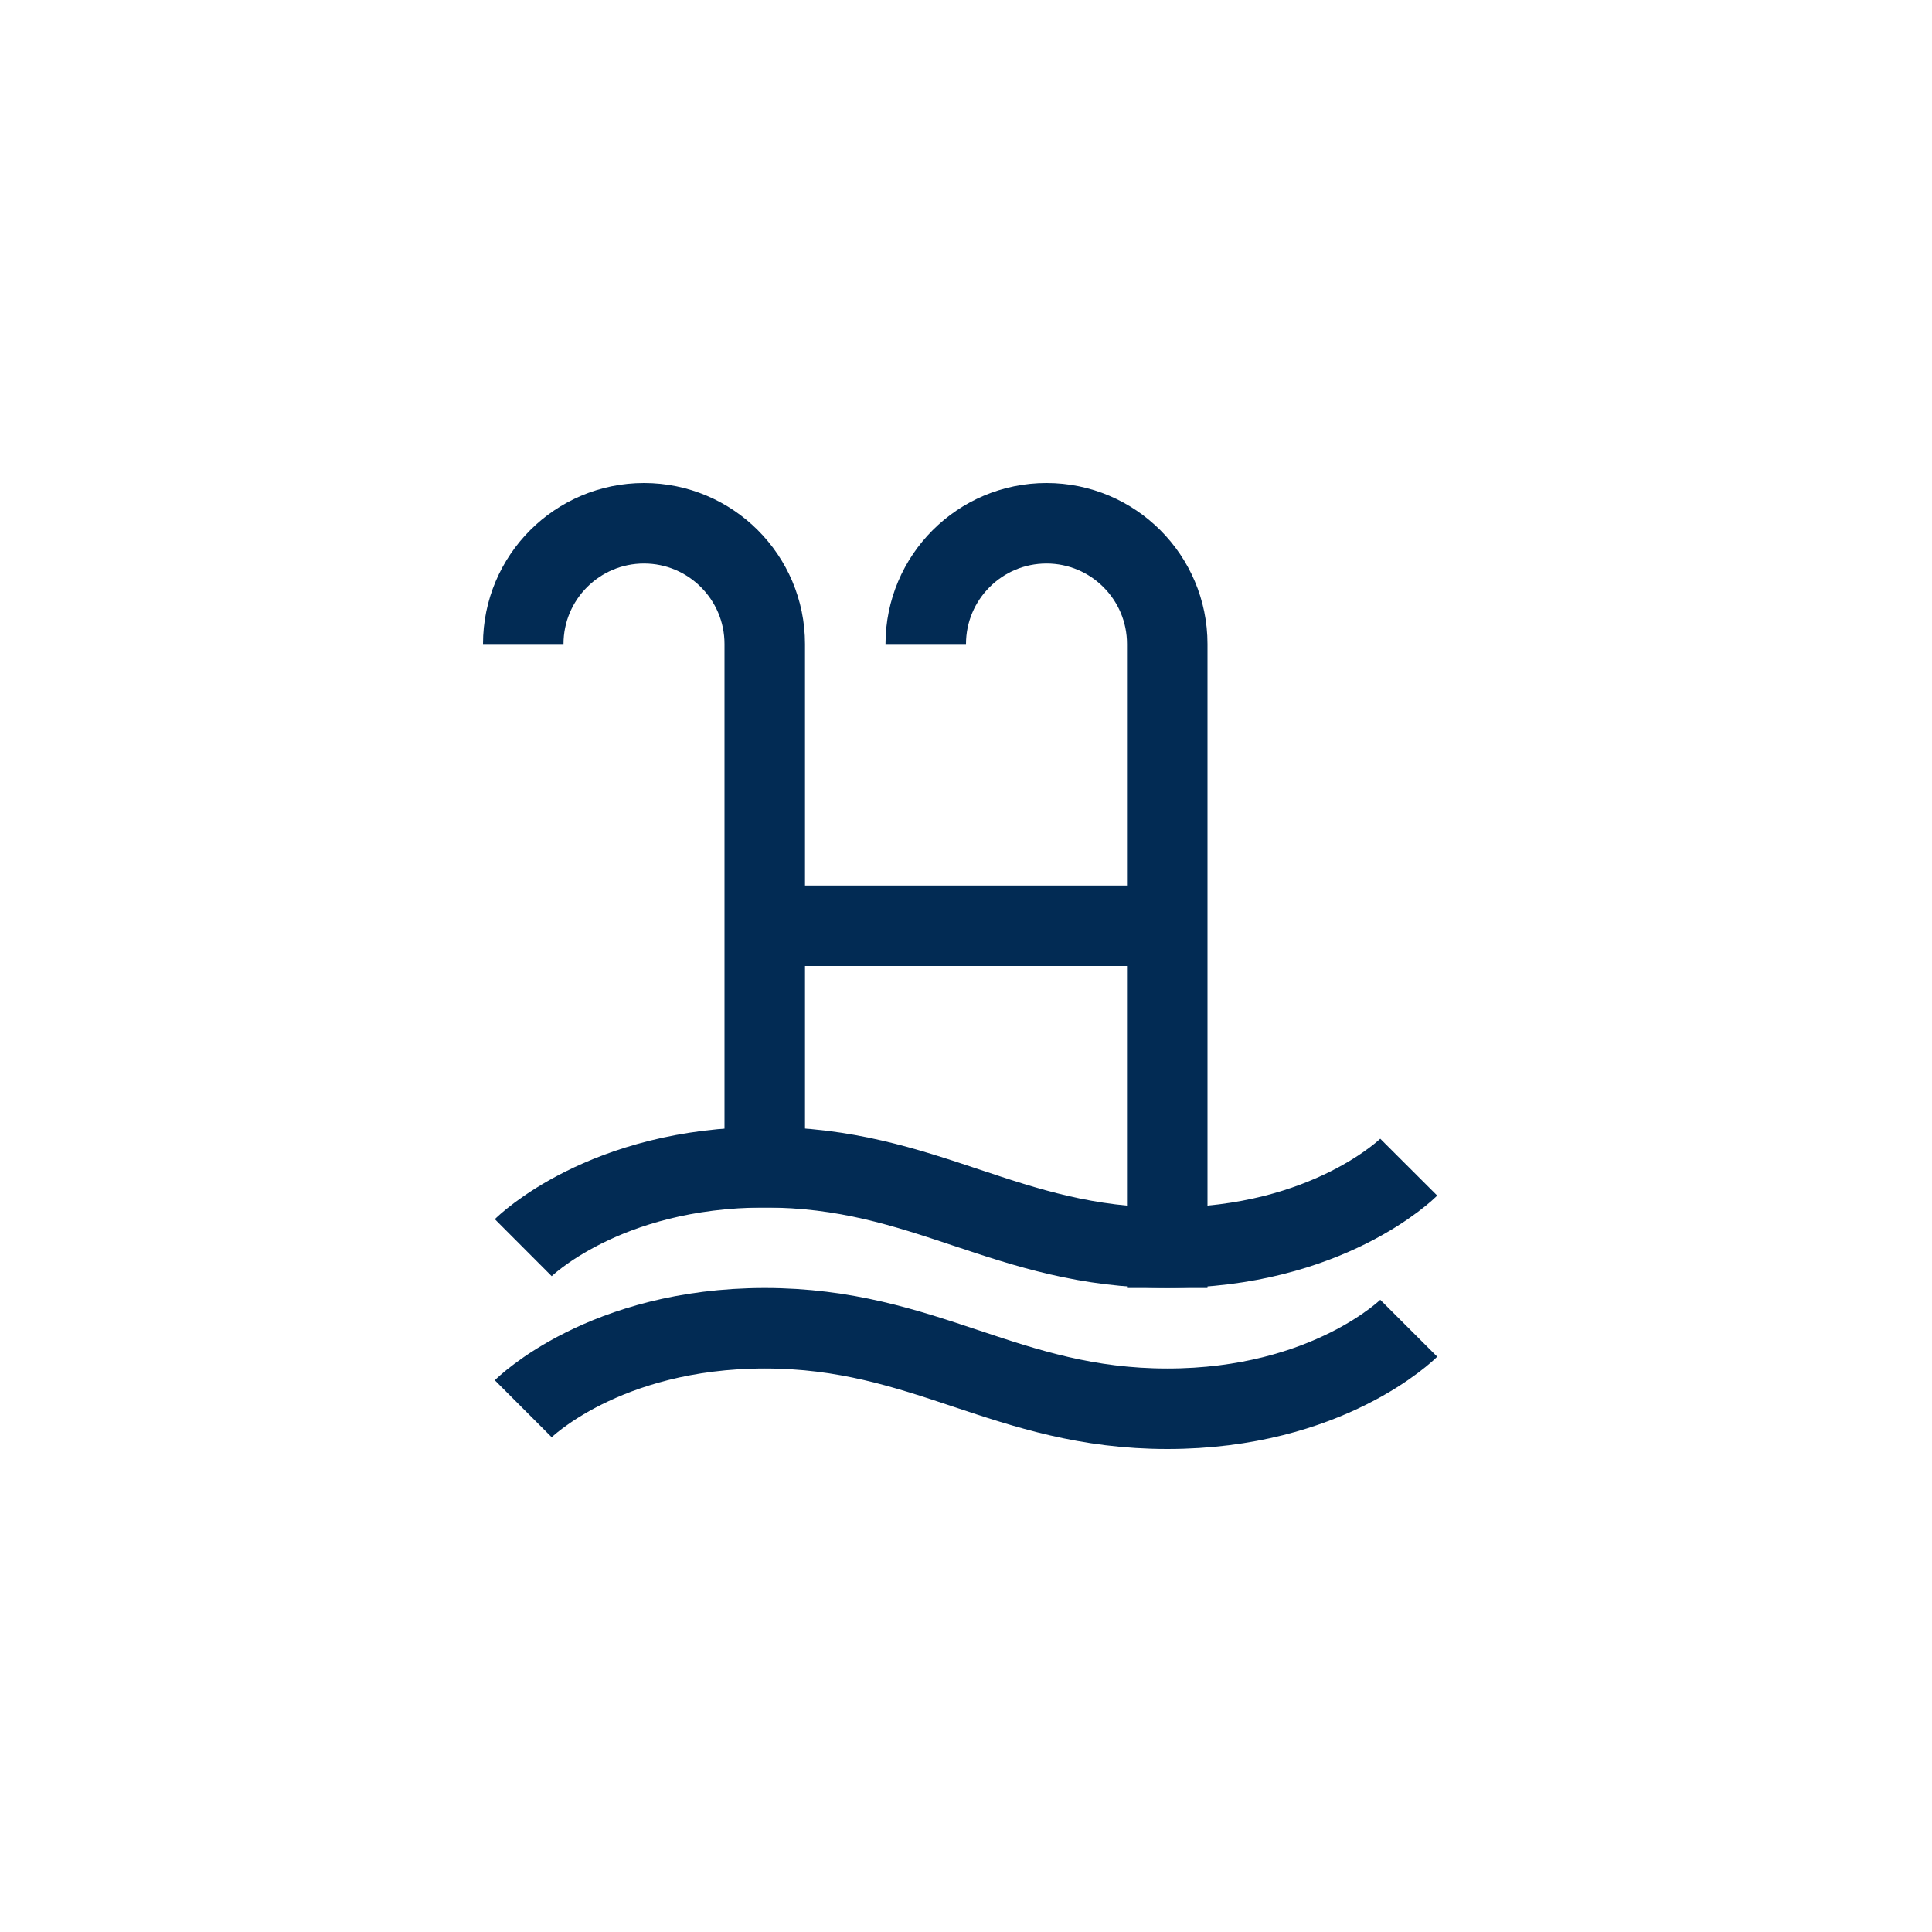 <svg width="24" height="24" viewBox="0 0 24 24" fill="none" xmlns="http://www.w3.org/2000/svg">
<path d="M9.5 15V8C9.5 7.172 8.828 6.5 8 6.5V6.5C7.172 6.5 6.5 7.172 6.5 8V8" stroke="#022B54"/>
<path d="M14.5 16V8C14.5 7.172 13.828 6.5 13 6.5V6.5C12.172 6.5 11.5 7.172 11.5 8V8" stroke="#022B54"/>
<path d="M14.5 11.5H9.5" stroke="#022B54"/>
<path d="M17.5 14.499C17.5 14.499 16.5 15.501 14.5 15.5C12.5 15.5 11.5 14.499 9.5 14.5C7.5 14.501 6.5 15.499 6.5 15.499" stroke="#022B54"/>
<path d="M17.5 16.5C17.5 16.5 16.5 17.501 14.5 17.5C12.5 17.5 11.5 16.5 9.5 16.5C7.5 16.501 6.5 17.5 6.5 17.5" stroke="#022B54"/>
</svg>
